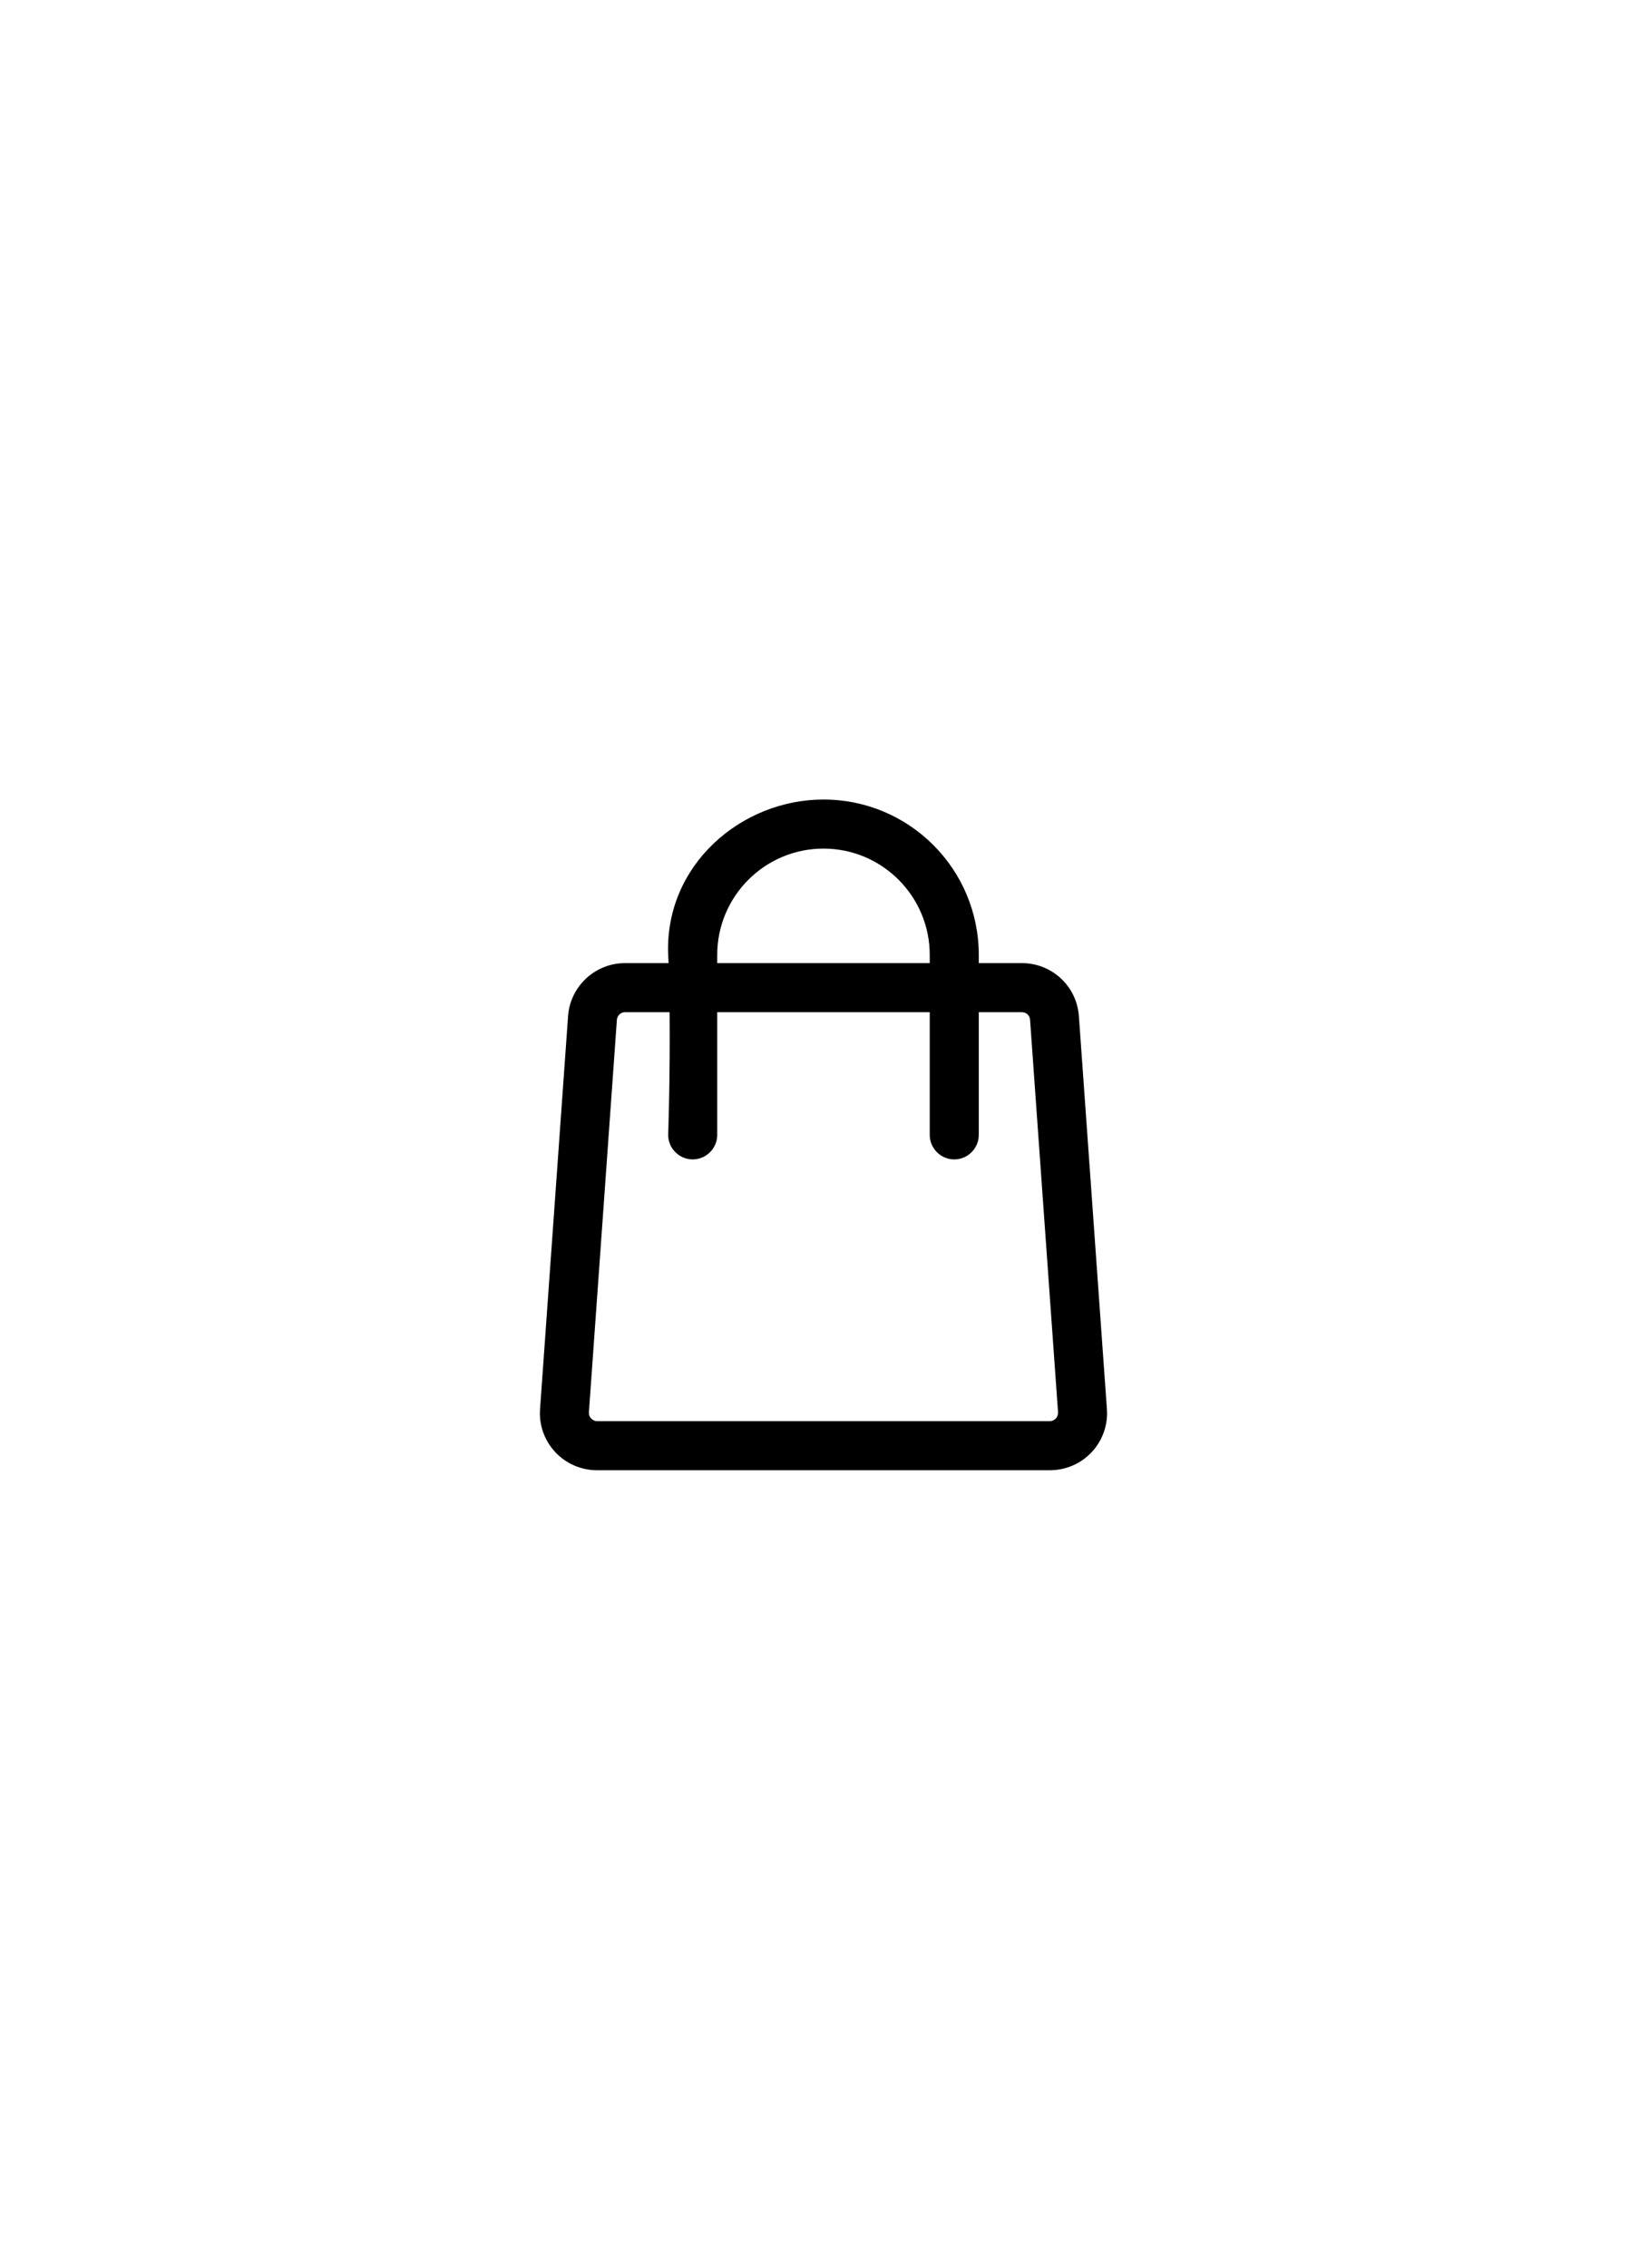 <?xml version="1.0" encoding="utf-8"?>
<!-- Generator: Adobe Illustrator 25.2.1, SVG Export Plug-In . SVG Version: 6.00 Build 0)  -->
<svg version="1.1" id="레이어_1" xmlns="http://www.w3.org/2000/svg" xmlns:xlink="http://www.w3.org/1999/xlink" x="0px"
	 y="0px" viewBox="0 0 807 1109" style="enable-background:new 0 0 807 1109;" xml:space="preserve">
<style type="text/css">
	.st0{clip-path:url(#SVGID_2_);fill-rule:evenodd;clip-rule:evenodd;}
</style>
<g>
	<g>
		<defs>
			<rect id="SVGID_1_" x="264" y="391" width="278" height="328"/>
		</defs>
		<clipPath id="SVGID_2_">
			<use xlink:href="#SVGID_1_"  style="overflow:visible;"/>
		</clipPath>
		<path class="st0" d="M327.2,471h-21.3c-14.7,0-26.9,11.4-27.9,26l-13.7,192c-0.6,7.8,2.1,15.4,7.4,21.1c5.3,5.7,12.7,8.9,20.5,8.9
			h221.6c7.8,0,15.2-3.2,20.5-8.9c5.3-5.7,8-13.3,7.4-21.1L528,497c-1-14.7-13.2-26-27.9-26H479v-4c0-42-34-76-76-76
			c-40.4,0-77.8,32.2-76,76C327.1,468.3,327.1,469.7,327.2,471L327.2,471z M479,495v60c0,6.6-5.4,12-12,12c-6.6,0-12-5.4-12-12v-60
			H351v60c0,6.6-5.4,12-12,12s-12-5.4-12-12c0,0,1-28,0.7-60h-21.8c-2.1,0-3.8,1.6-4,3.7l-13.7,192c-0.1,1.1,0.3,2.2,1.1,3
			c0.8,0.8,1.8,1.3,2.9,1.3h221.6c1.1,0,2.2-0.5,2.9-1.3c0.8-0.8,1.1-1.9,1.1-3l-13.7-192c-0.1-2.1-1.9-3.7-4-3.7H479z M455,471v-4
			c0-28.7-23.3-52-52-52s-52,23.3-52,52v4H455z M455,471"/>
	</g>
</g>
</svg>
